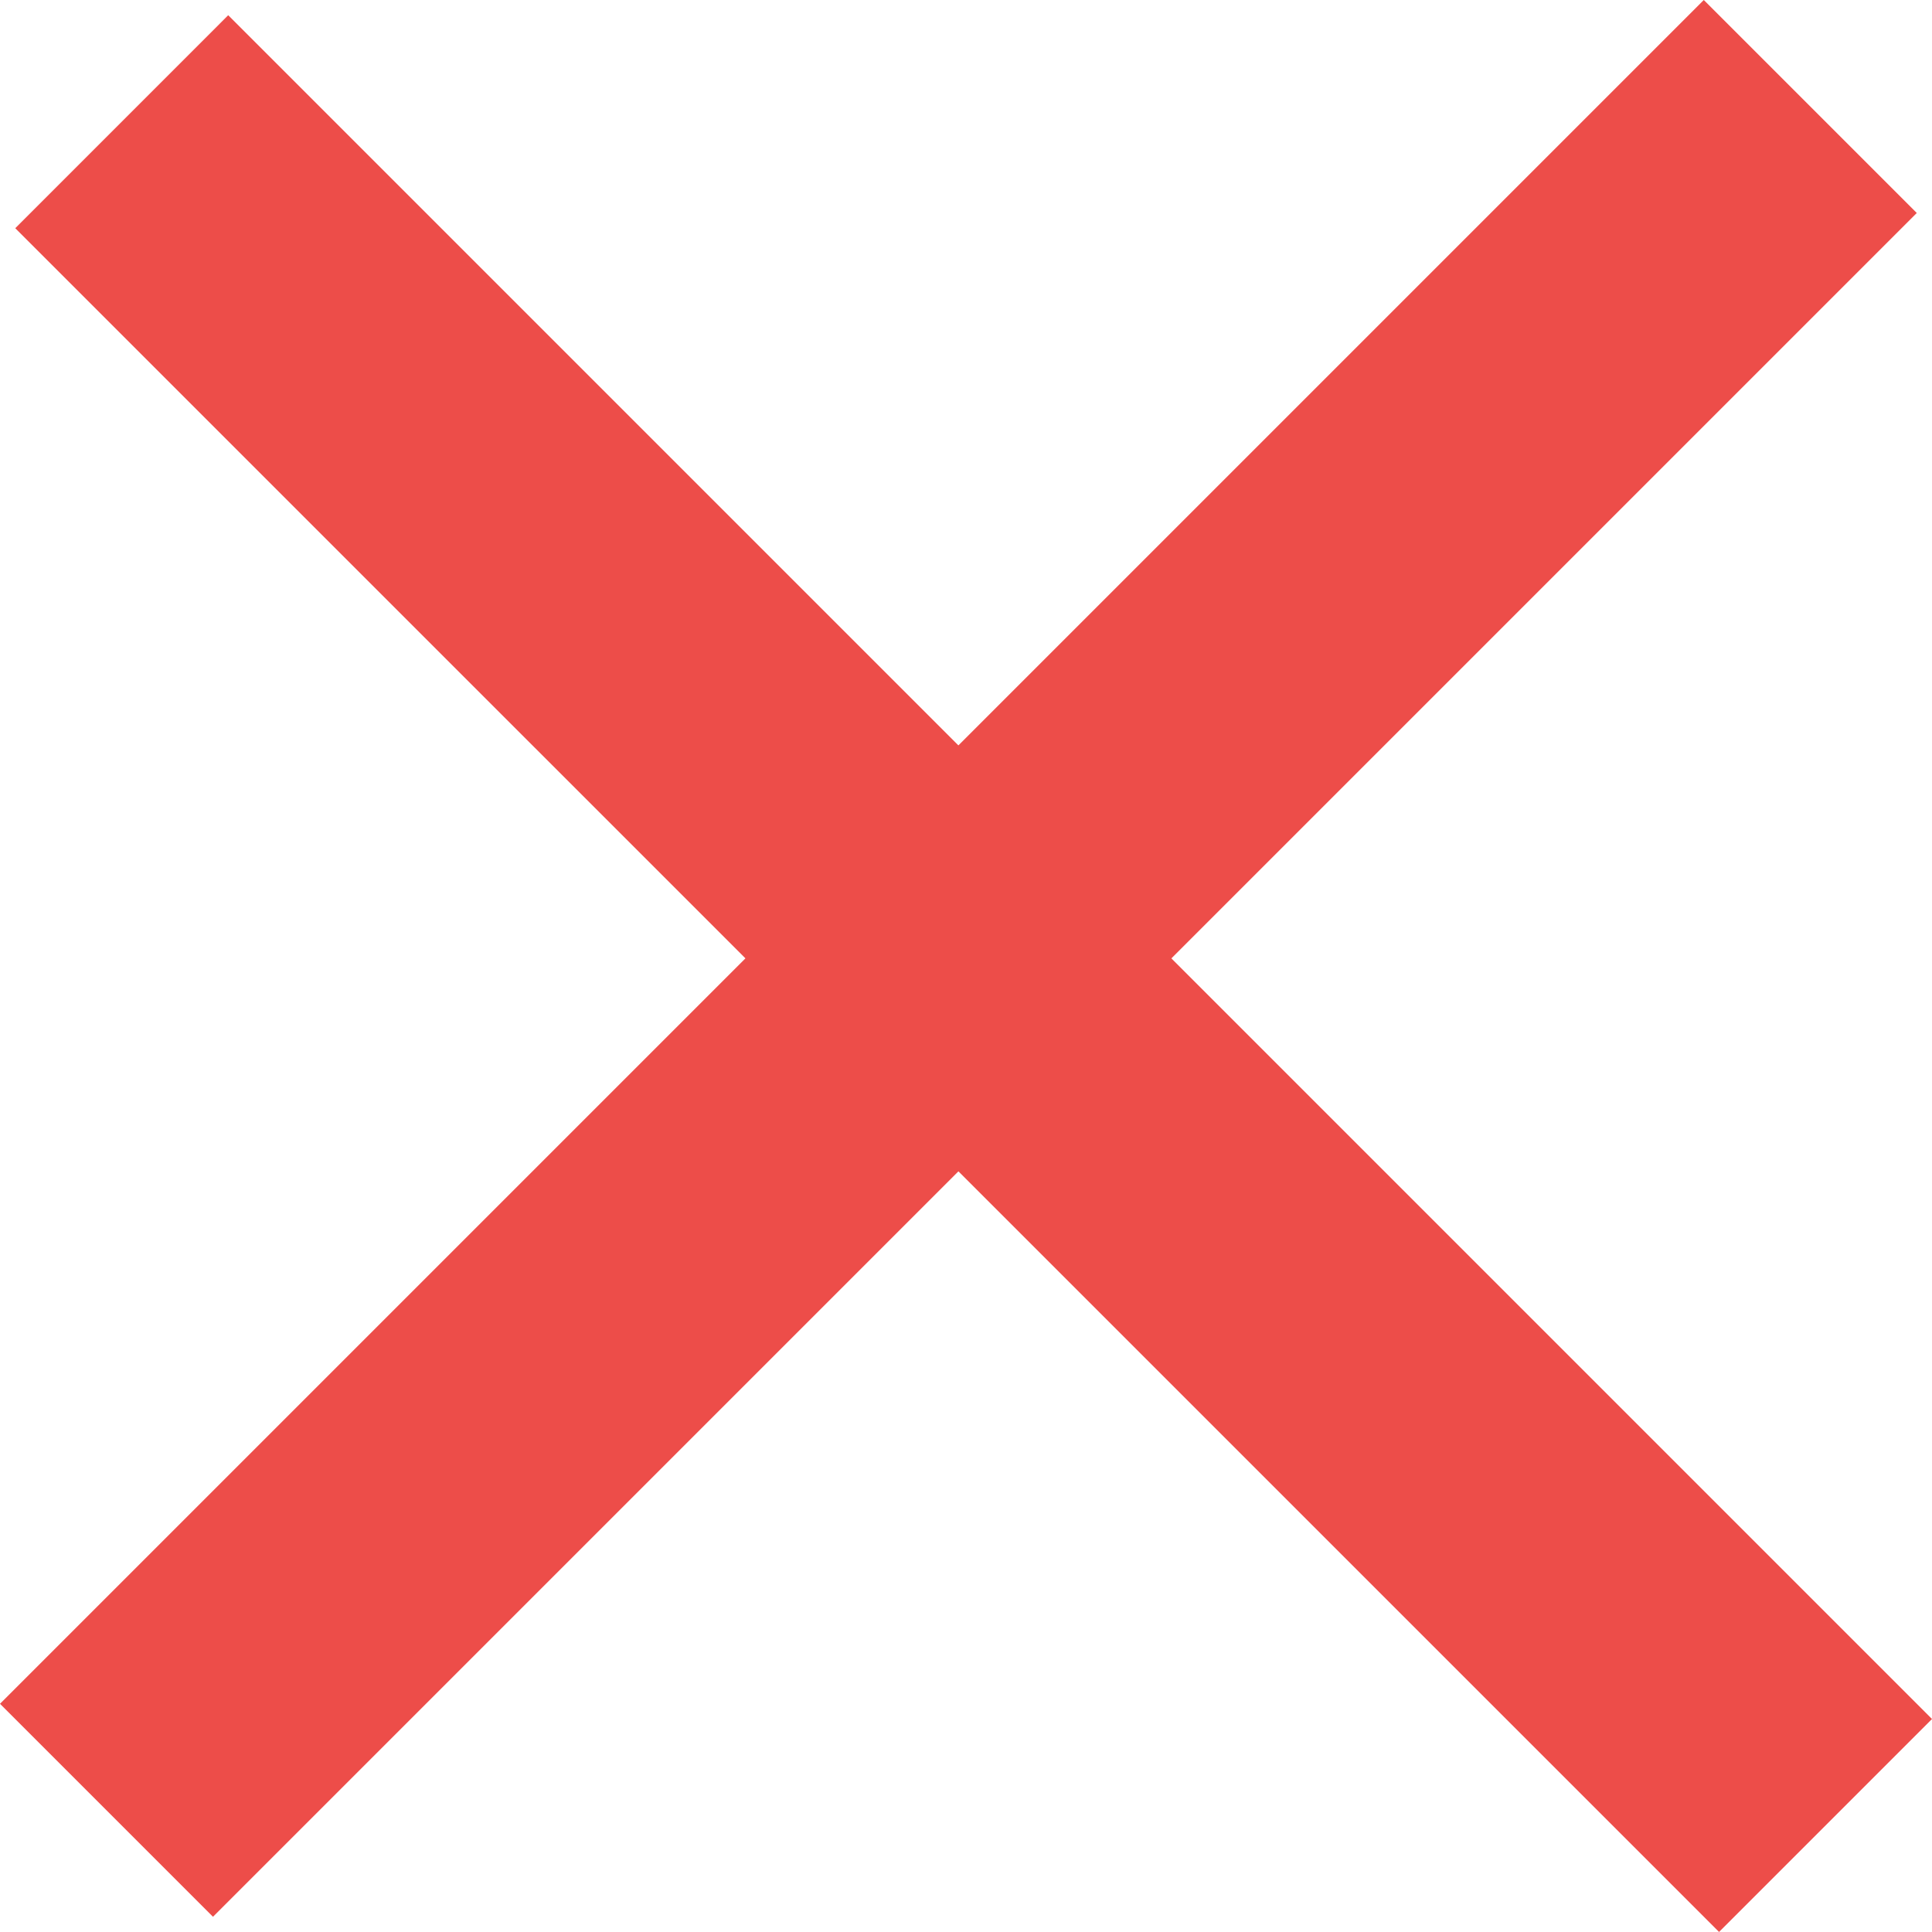 <svg width="50" height="50" viewBox="0 0 50 50" fill="none" xmlns="http://www.w3.org/2000/svg">
<path d="M44.094 0L49.606 5.512L5.512 49.606L0 44.094L44.094 0Z" fill="#ED4D49"/>
<path d="M50 44.488L44.489 49.999L0.395 5.906L5.906 0.394L50 44.488Z" fill="#ED4D49"/>
</svg>
